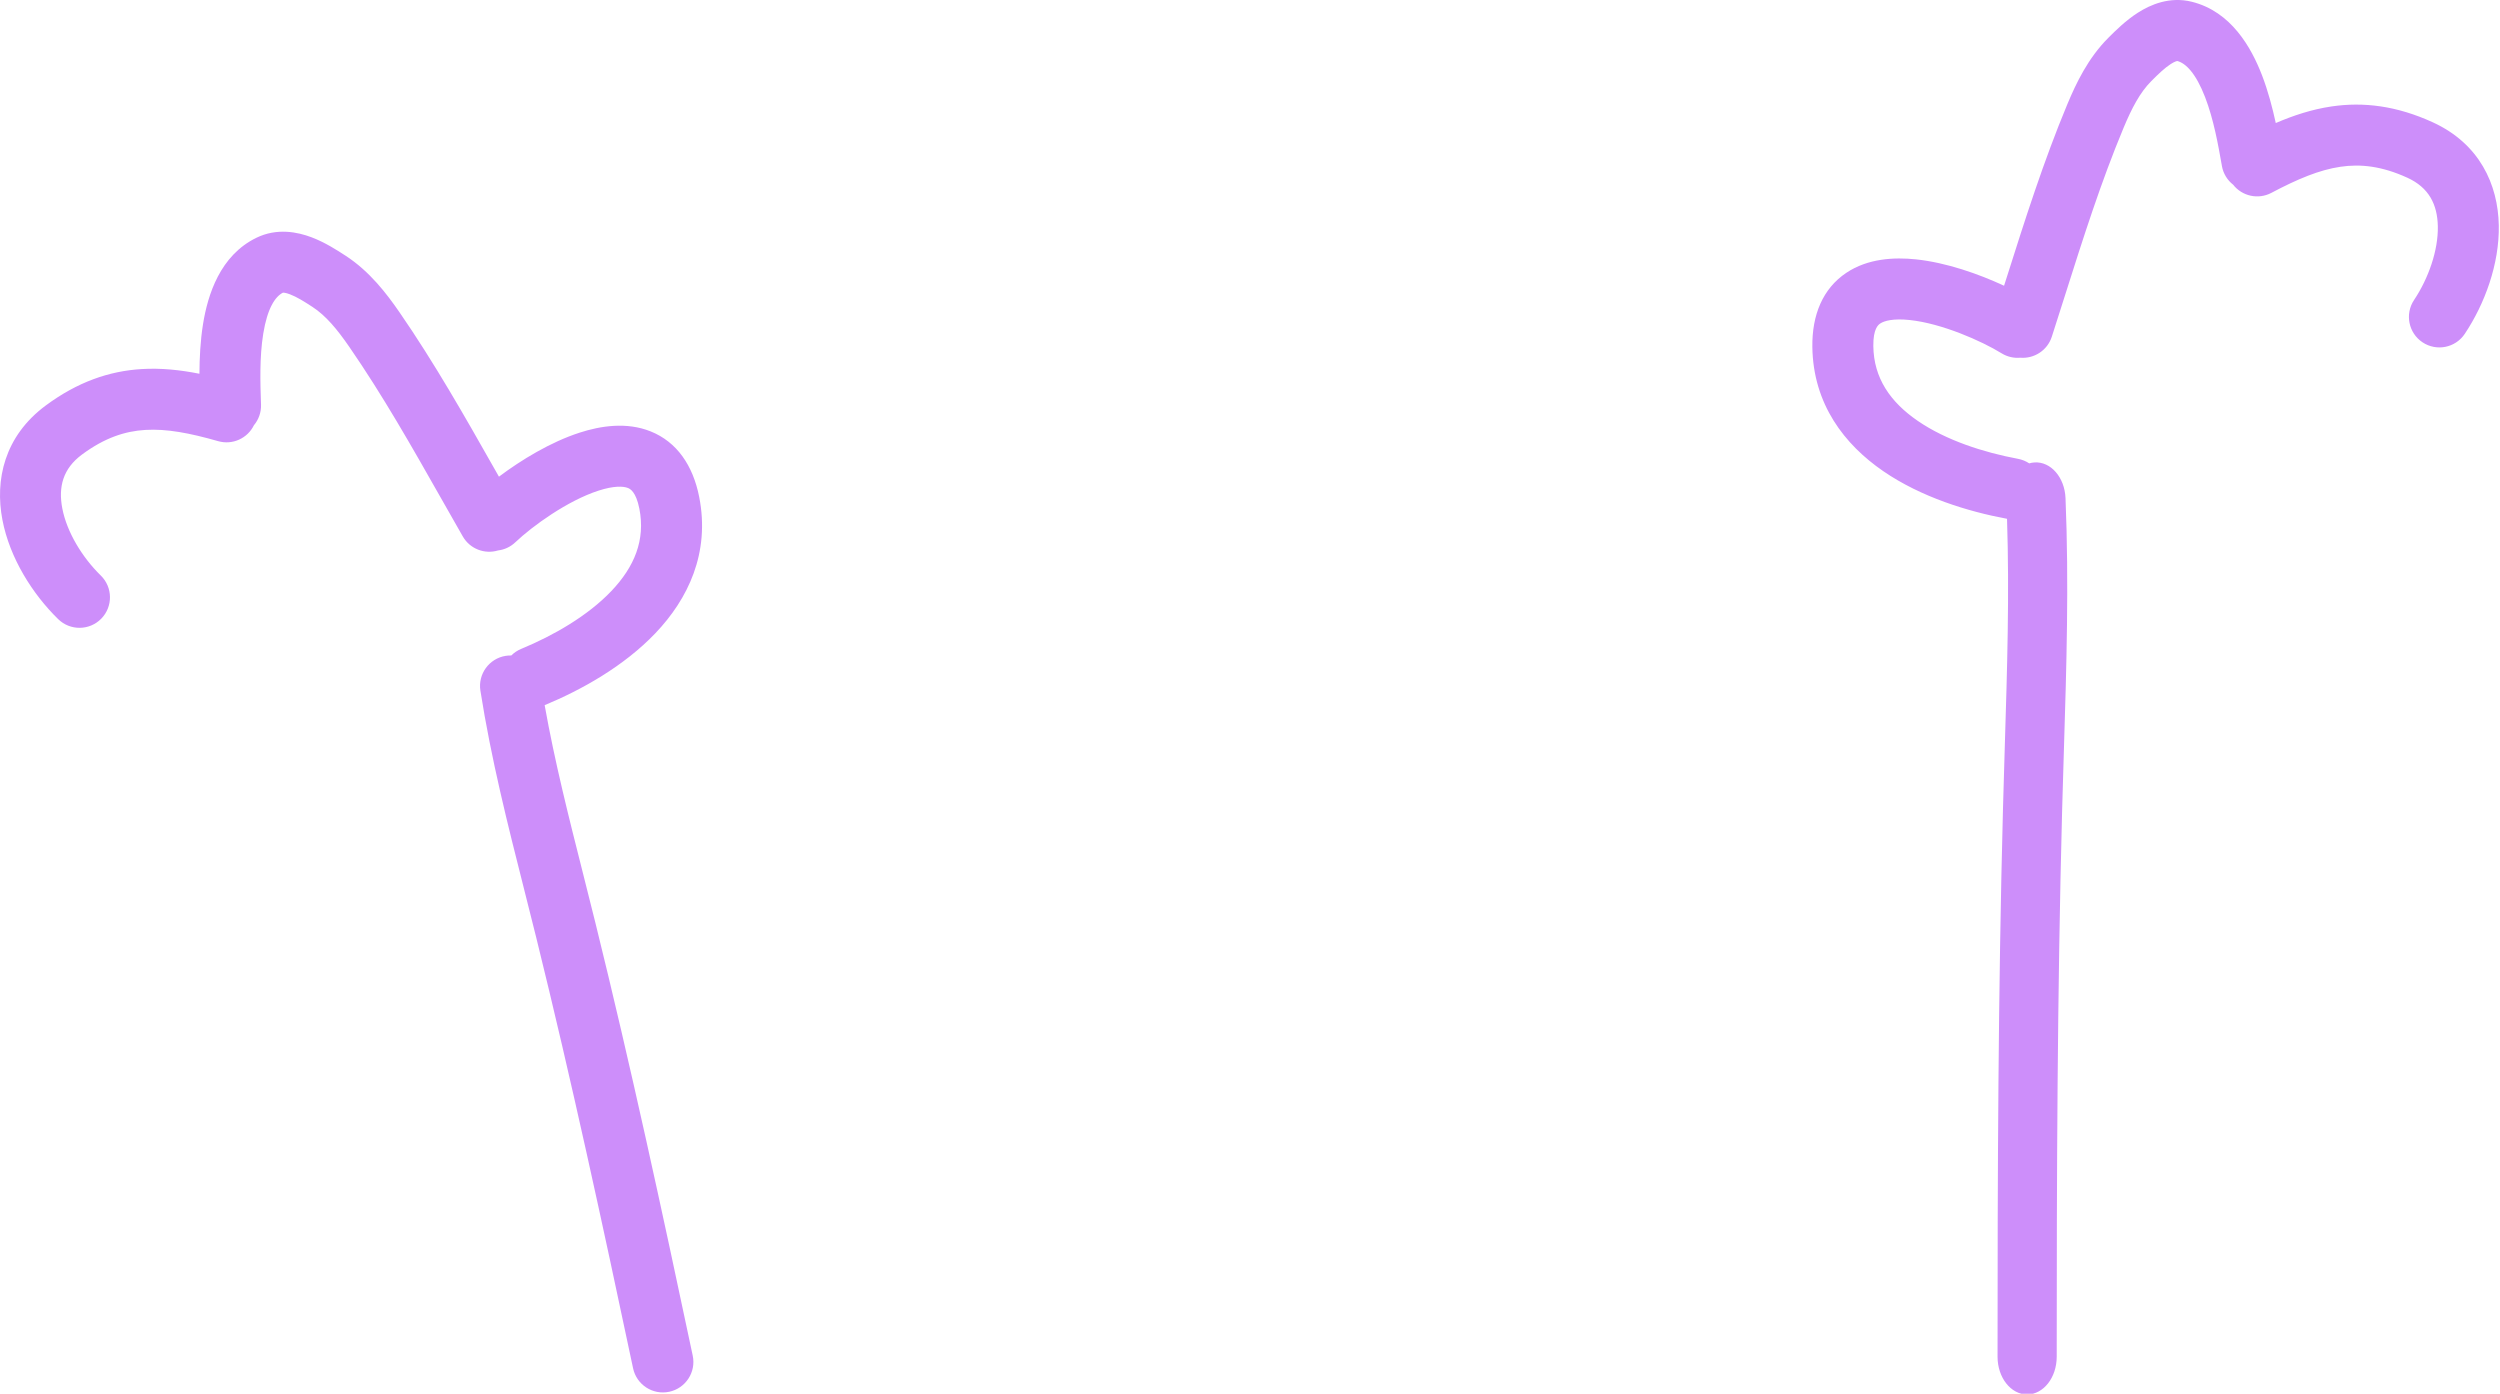 <svg width="287" height="160" viewBox="0 0 287 160" fill="none" xmlns="http://www.w3.org/2000/svg">
<path d="M245.43 1.458C246.866 0.538 249.072 -0.434 251.632 0.206C256.134 1.331 258.442 5.442 259.67 8.619C260.379 10.453 260.882 12.393 261.258 14.124C263.304 13.245 265.418 12.554 267.639 12.223C271.356 11.67 275.157 12.154 279.275 14.036C284.658 16.497 286.772 21.186 286.861 25.86C286.945 30.329 285.233 34.911 282.957 38.325C281.885 39.933 279.712 40.368 278.104 39.296C276.495 38.223 276.061 36.05 277.133 34.442C278.809 31.928 279.914 28.724 279.863 25.992C279.815 23.465 278.84 21.535 276.364 20.403C273.415 19.055 270.979 18.804 268.67 19.147C266.257 19.506 263.772 20.544 260.758 22.139C259.236 22.945 257.389 22.515 256.364 21.204C255.708 20.69 255.232 19.942 255.075 19.056L255.052 18.921C254.653 16.661 254.132 13.705 253.141 11.142C252.068 8.367 250.906 7.255 249.96 7.004C249.895 7.01 249.666 7.056 249.205 7.351C248.5 7.803 247.791 8.489 246.981 9.299C245.674 10.605 244.729 12.415 243.783 14.681C241.191 20.893 239.154 27.314 237.07 33.884C236.568 35.465 236.064 37.056 235.548 38.654C235.038 40.234 233.51 41.201 231.923 41.066C231.2 41.13 230.45 40.97 229.784 40.56C227.467 39.134 222.921 37.128 219.229 36.738C217.358 36.541 216.319 36.825 215.85 37.139C215.63 37.285 215.033 37.736 215.058 39.727C215.104 43.408 217.009 46.156 220.164 48.321C223.404 50.544 227.709 51.936 231.661 52.672C232.139 52.761 232.576 52.943 232.956 53.195C233.148 53.138 233.348 53.101 233.552 53.088C235.424 52.963 237.023 54.795 237.121 57.181C237.526 66.99 237.23 76.564 236.936 86.089C236.863 88.441 236.791 90.79 236.729 93.139C236.18 113.975 236.111 134.835 236.111 155.755C236.11 158.144 234.59 160.081 232.715 160.082C230.84 160.082 229.319 158.144 229.319 155.755C229.319 134.824 229.388 113.841 229.942 92.849C230.006 90.388 230.081 87.965 230.154 85.567C230.426 76.734 230.686 68.253 230.407 59.557C230.399 59.556 230.39 59.555 230.381 59.553C225.923 58.724 220.56 57.082 216.204 54.093C211.764 51.047 208.141 46.407 208.058 39.816C208.012 36.174 209.24 33.136 211.96 31.318C214.431 29.667 217.448 29.511 219.963 29.776C223.449 30.144 227.159 31.451 230.066 32.803C230.162 32.499 230.26 32.196 230.357 31.892C232.447 25.299 234.6 18.51 237.323 11.985C238.333 9.565 239.705 6.675 242.031 4.348C242.045 4.335 242.059 4.321 242.073 4.306C242.816 3.563 244.016 2.363 245.43 1.458ZM29.432 27.298C31.804 26.142 34.163 26.635 35.759 27.238C37.33 27.831 38.752 28.757 39.632 29.33C39.649 29.341 39.666 29.351 39.683 29.362C42.441 31.157 44.38 33.701 45.869 35.859C49.884 41.679 53.396 47.875 56.807 53.892C56.964 54.17 57.122 54.446 57.279 54.722C59.843 52.798 63.202 50.751 66.537 49.67C68.943 48.889 71.926 48.418 74.686 49.521C77.724 50.736 79.554 53.454 80.263 57.027C81.546 63.493 78.964 68.782 75.25 72.682C71.612 76.504 66.712 79.218 62.526 80.953C63.687 87.458 65.277 93.74 66.928 100.266C67.404 102.148 67.885 104.05 68.362 105.983C72.436 122.475 76.019 139.065 79.525 155.627C79.925 157.518 78.716 159.376 76.825 159.776C74.934 160.176 73.077 158.967 72.677 157.076C69.174 140.522 65.61 124.031 61.567 107.661C61.111 105.815 60.644 103.971 60.177 102.126C58.285 94.652 56.384 87.139 55.15 79.292C54.849 77.382 56.154 75.59 58.064 75.29C58.277 75.256 58.489 75.244 58.697 75.249C59.013 74.933 59.395 74.673 59.833 74.492C63.548 72.954 67.471 70.701 70.181 67.855C72.82 65.084 74.113 62 73.397 58.389C73.009 56.437 72.332 56.119 72.086 56.021C71.563 55.812 70.487 55.748 68.698 56.329C65.165 57.474 61.133 60.379 59.161 62.254C58.595 62.792 57.895 63.104 57.175 63.191C55.65 63.653 53.955 63.024 53.128 61.583C52.293 60.126 51.47 58.674 50.652 57.23C47.252 51.234 43.93 45.374 40.108 39.834C38.713 37.812 37.414 36.238 35.865 35.23C34.905 34.605 34.069 34.082 33.285 33.786C32.773 33.592 32.539 33.595 32.475 33.602C31.601 34.044 30.695 35.372 30.22 38.309C29.781 41.022 29.883 44.021 29.961 46.314L29.966 46.453C29.996 47.351 29.684 48.182 29.149 48.82C28.418 50.315 26.701 51.118 25.045 50.645C21.766 49.708 19.121 49.207 16.686 49.355C14.356 49.497 12.024 50.247 9.417 52.178C7.229 53.797 6.676 55.887 7.153 58.37C7.668 61.054 9.412 63.96 11.572 66.072C12.954 67.424 12.979 69.639 11.628 71.021C10.277 72.403 8.06 72.428 6.678 71.077C3.744 68.208 1.121 64.079 0.279 59.689C-0.603 55.098 0.495 50.074 5.252 46.551C8.891 43.858 12.509 42.597 16.26 42.369C18.5 42.233 20.712 42.471 22.895 42.907C22.904 41.136 22.996 39.133 23.31 37.192C23.854 33.83 25.261 29.331 29.432 27.298Z" fill="#CD8EFA"/>
</svg>
